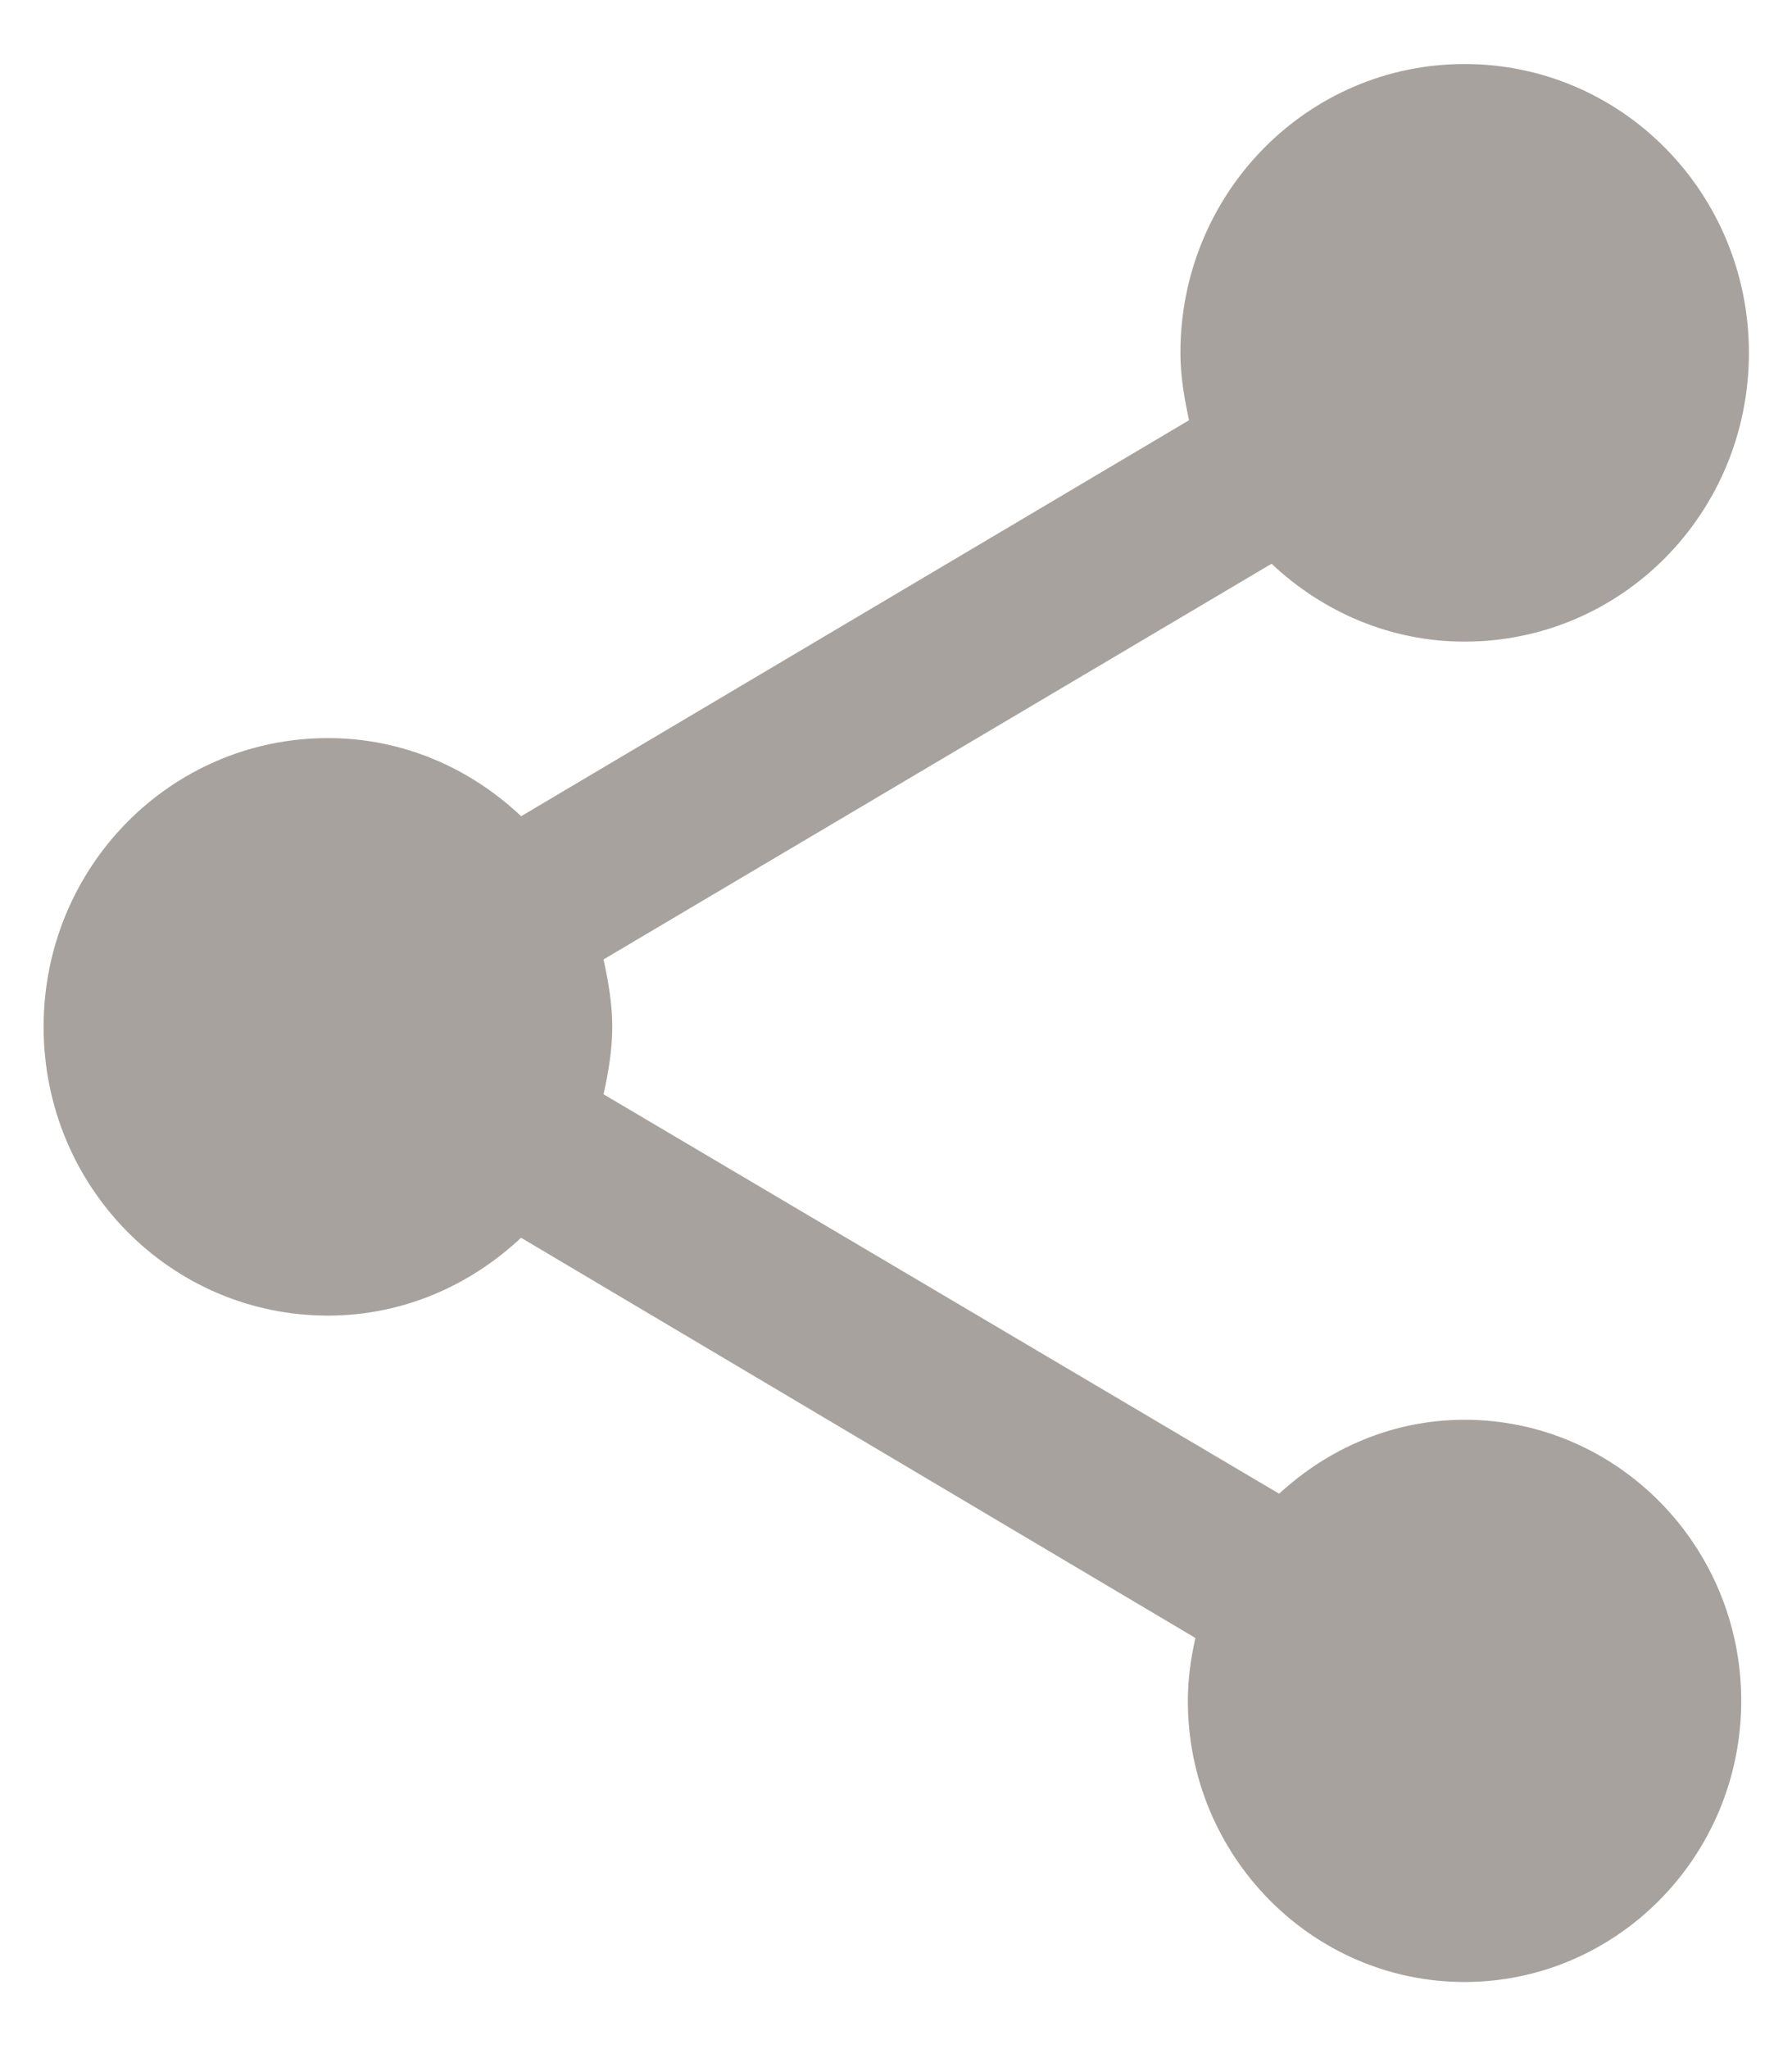 <svg width="21" height="24" viewBox="0 0 21 24" fill="none" xmlns="http://www.w3.org/2000/svg">
<path d="M17.163 16.629C16.32 16.629 15.565 16.965 14.99 17.495L7.073 12.817C7.13 12.557 7.175 12.296 7.175 12.027C7.175 11.757 7.129 11.497 7.073 11.237L14.901 6.603C15.498 7.164 16.287 7.515 17.163 7.515C19.008 7.515 20.495 6.007 20.495 4.133C20.495 2.262 19.007 0.75 17.163 0.75C15.321 0.75 13.833 2.262 13.833 4.132C13.833 4.405 13.878 4.661 13.934 4.922L6.107 9.56C5.509 8.995 4.72 8.645 3.844 8.645C1.999 8.645 0.511 10.156 0.511 12.027C0.511 13.898 1.999 15.409 3.844 15.409C4.719 15.409 5.509 15.058 6.106 14.497L14.009 19.185C13.954 19.424 13.92 19.673 13.92 19.921C13.92 21.737 15.377 23.214 17.162 23.214C18.948 23.214 20.405 21.738 20.405 19.921C20.405 18.104 18.949 16.629 17.163 16.629Z" fill="#A8A29E"/>
</svg>

